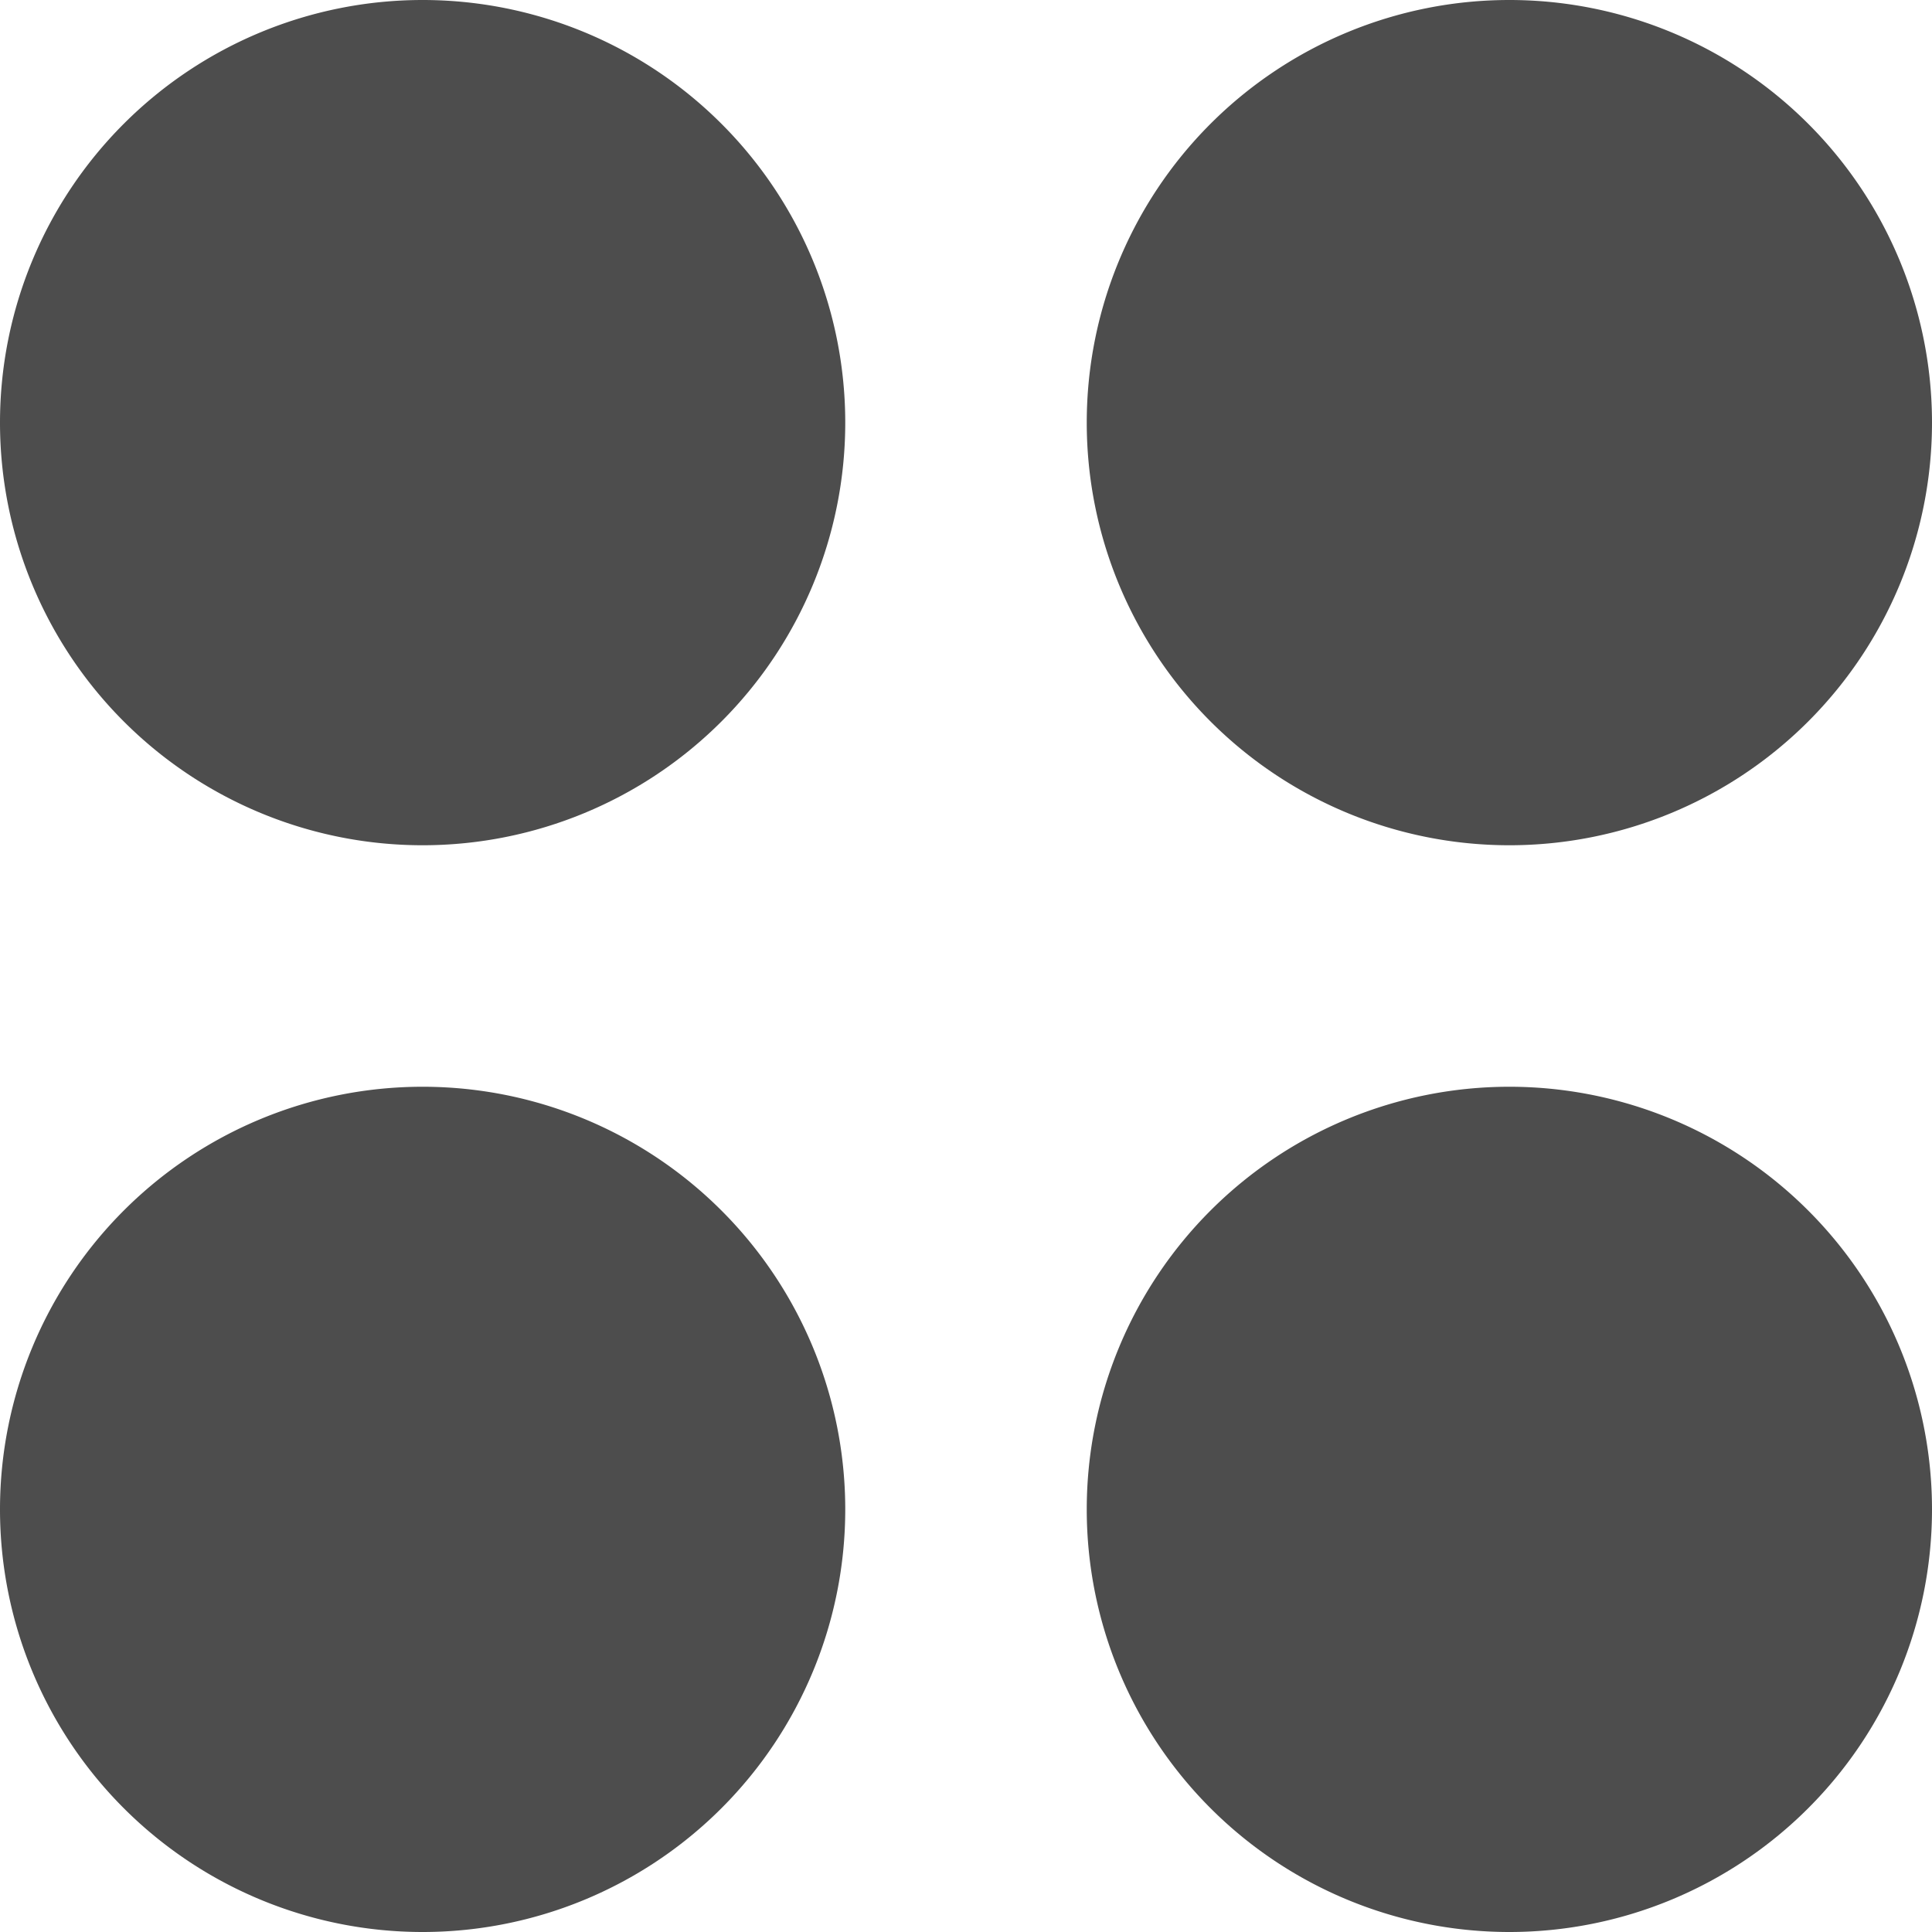 <?xml version="1.0" encoding="UTF-8" standalone="no"?>
<!-- Created with Inkscape (http://www.inkscape.org/) -->

<svg
   width="16"
   height="16"
   viewBox="0 0 16 16"
   version="1.1"
   id="svg5"
   inkscape:version="1.3 (0e150ed6c4, 2023-07-21)"
   sodipodi:docname="applications-all-symbolic.svg"
   xmlns:inkscape="http://www.inkscape.org/namespaces/inkscape"
   xmlns:sodipodi="http://sodipodi.sourceforge.net/DTD/sodipodi-0.dtd"
   xmlns="http://www.w3.org/2000/svg"
   xmlns:svg="http://www.w3.org/2000/svg">
  <sodipodi:namedview
     id="namedview7"
     pagecolor="#ffffff"
     bordercolor="#000000"
     borderopacity="0.25"
     inkscape:showpageshadow="2"
     inkscape:pageopacity="0.0"
     inkscape:pagecheckerboard="0"
     inkscape:deskcolor="#d1d1d1"
     inkscape:document-units="px"
     showgrid="false"
     inkscape:zoom="50.625"
     inkscape:cx="8.0098765"
     inkscape:cy="8"
     inkscape:window-width="1920"
     inkscape:window-height="1000"
     inkscape:window-x="0"
     inkscape:window-y="0"
     inkscape:window-maximized="1"
     inkscape:current-layer="svg5" />
  <defs
     id="defs2" />
  <path
     id="path391"
     style="fill:#4d4d4d;stroke-width:1.75;fill-opacity:1"
     d="M 3.5 0 A 3.5 3.5 0 0 0 0 3.5 A 3.5 3.5 0 0 0 3.5 7 A 3.5 3.5 0 0 0 7 3.5 A 3.5 3.5 0 0 0 3.5 0 z M 12.5 0 A 3.5 3.5 0 0 0 9 3.5 A 3.5 3.5 0 0 0 12.5 7 A 3.5 3.5 0 0 0 16 3.5 A 3.5 3.5 0 0 0 12.5 0 z M 3.5 9 A 3.5 3.5 0 0 0 0 12.5 A 3.5 3.5 0 0 0 3.5 16 A 3.5 3.5 0 0 0 7 12.5 A 3.5 3.5 0 0 0 3.5 9 z M 12.5 9 A 3.5 3.5 0 0 0 9 12.5 A 3.5 3.5 0 0 0 12.5 16 A 3.5 3.5 0 0 0 16 12.5 A 3.5 3.5 0 0 0 12.5 9 z " />
</svg>
